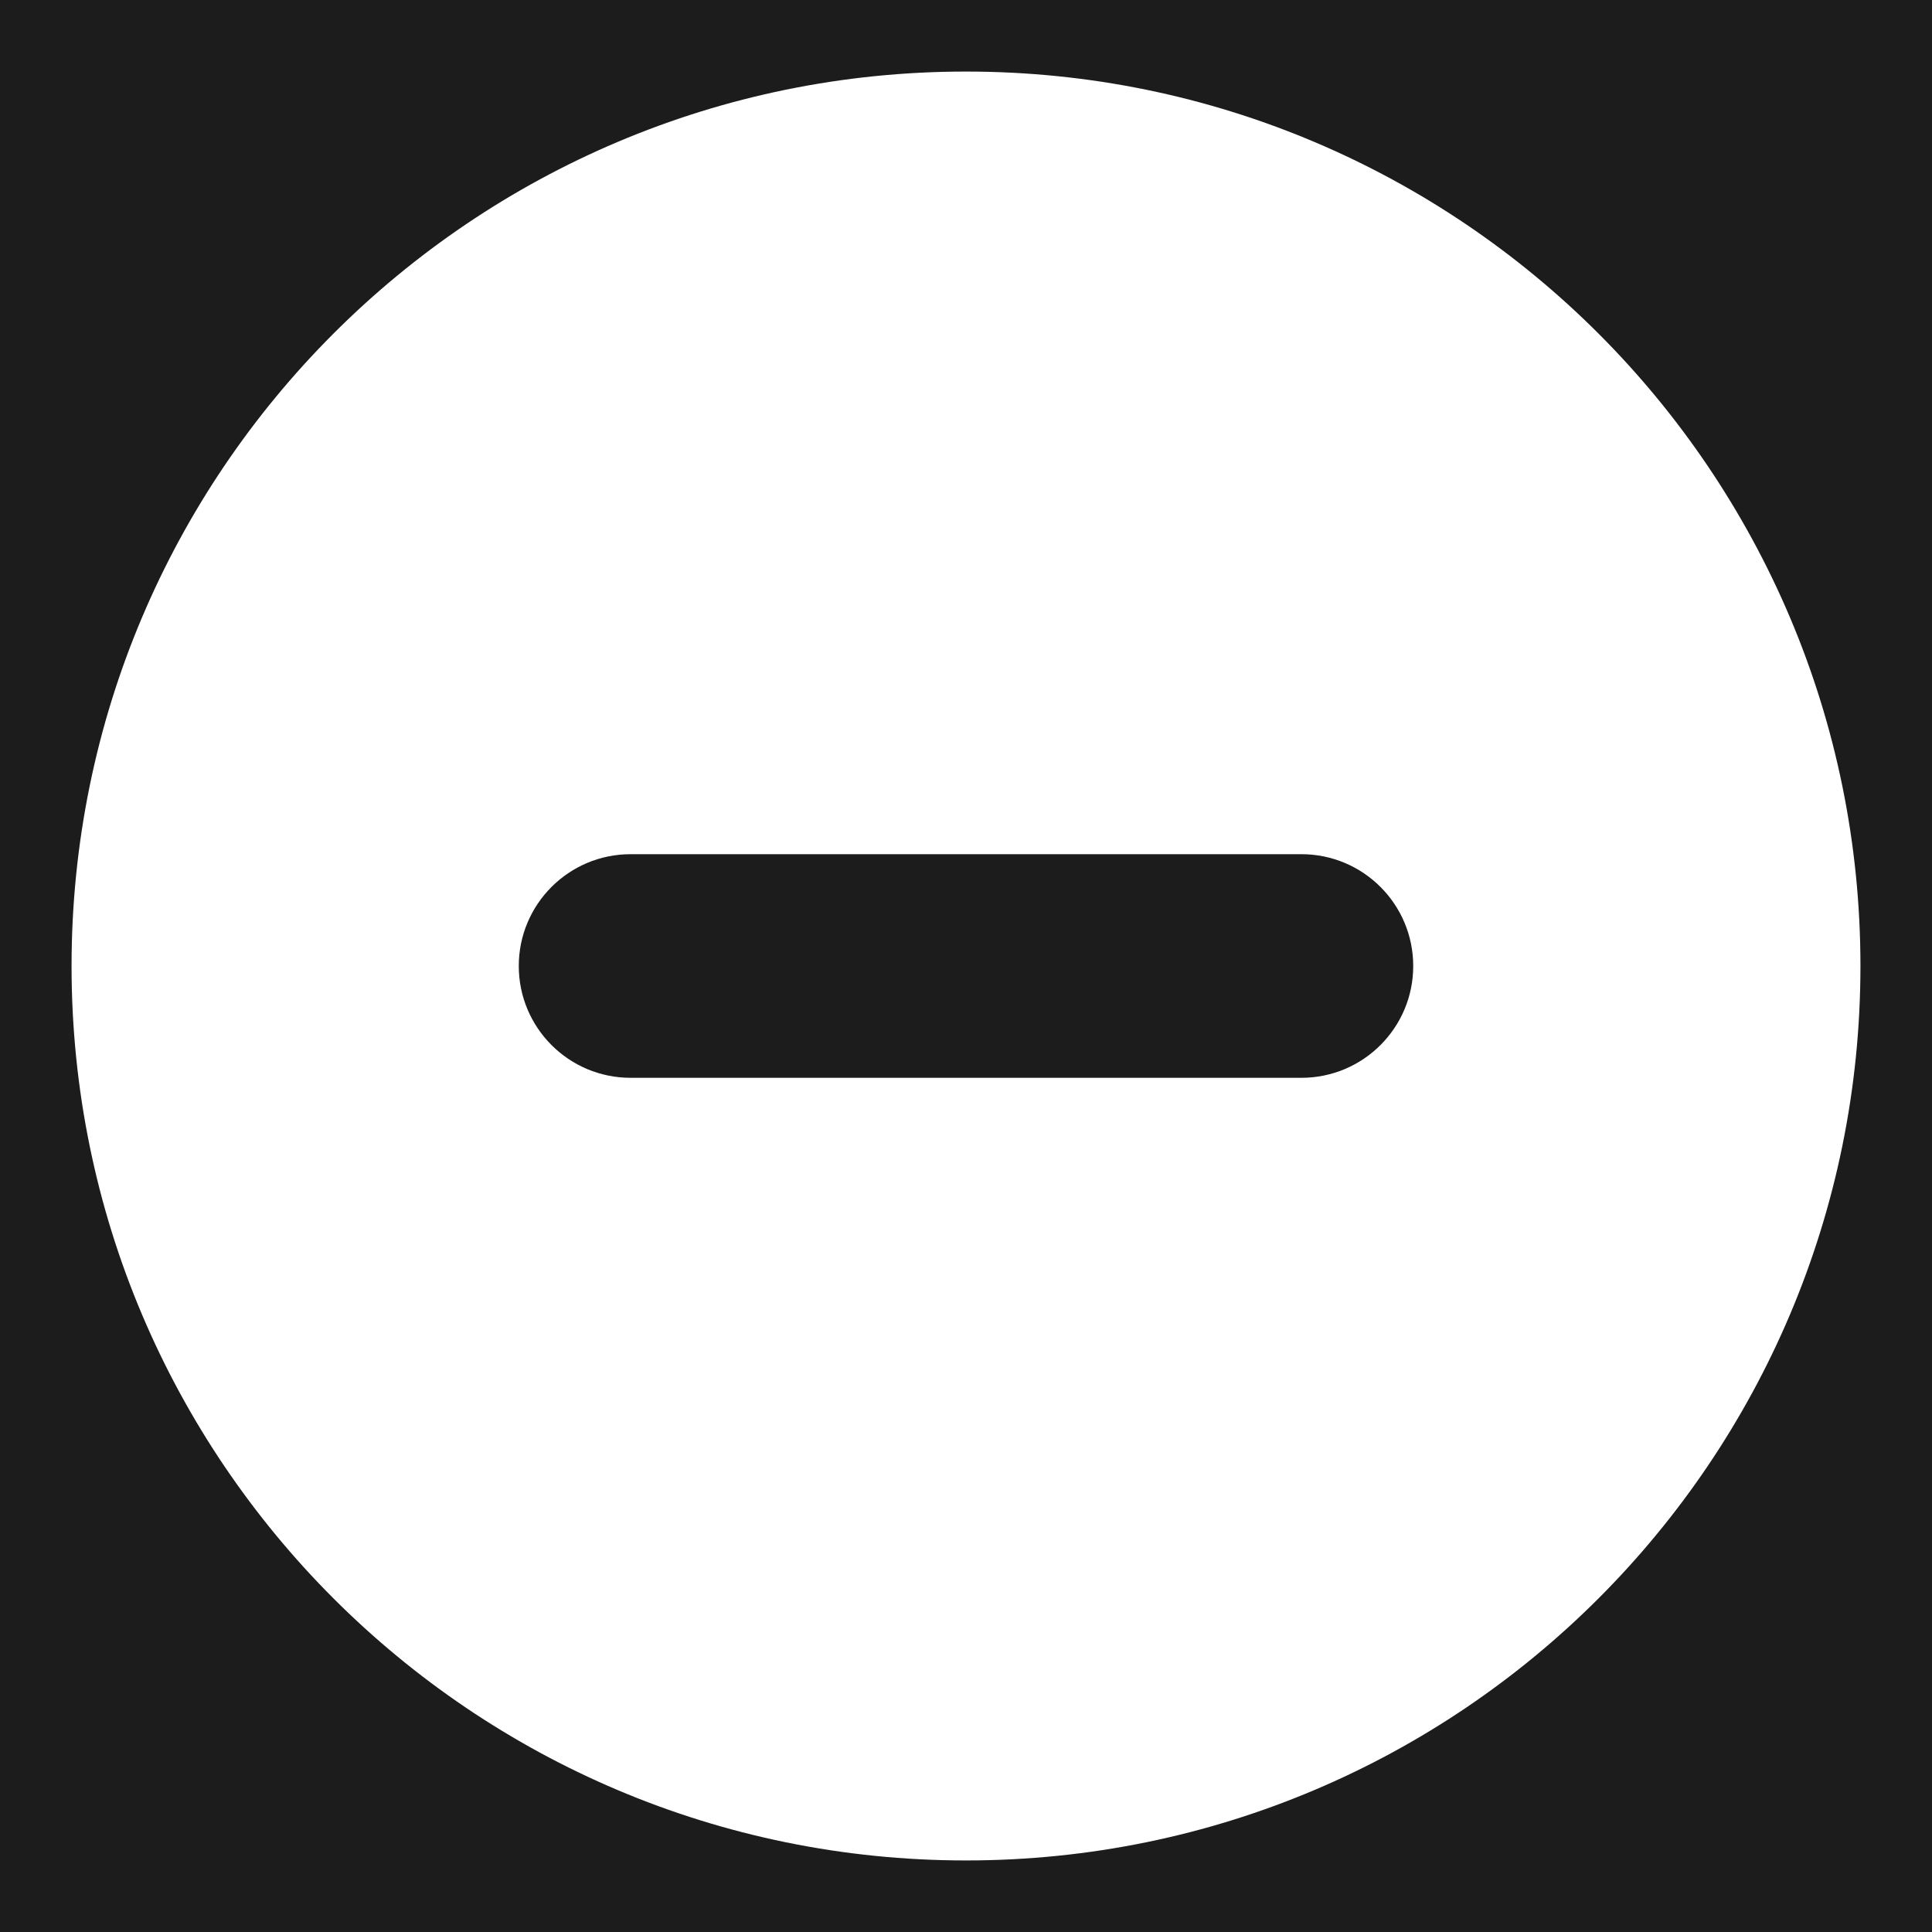<?xml version="1.0" encoding="UTF-8" standalone="no"?>
<!DOCTYPE svg PUBLIC "-//W3C//DTD SVG 1.1//EN" "http://www.w3.org/Graphics/SVG/1.1/DTD/svg11.dtd">
<svg width="100%" height="100%" viewBox="0 0 54 54" version="1.1" xmlns="http://www.w3.org/2000/svg" xmlns:xlink="http://www.w3.org/1999/xlink" xml:space="preserve" xmlns:serif="http://www.serif.com/" style="fill-rule:evenodd;clip-rule:evenodd;stroke-linejoin:round;stroke-miterlimit:2;">
    <g transform="matrix(1,0,0,1,-23,-23)">
        <rect x="0" y="0" width="100" height="100" style="fill:rgb(28,28,28);"/>
    </g>
    <g transform="matrix(1,0,0,1,-23,-23)">
        <path d="M50,75C63.807,75 75,63.807 75,50C75,36.193 63.807,25 50,25C36.193,25 25,36.193 25,50C25,63.807 36.193,75 50,75ZM40.625,46.875C38.899,46.875 37.5,48.274 37.5,50C37.5,51.726 38.899,53.125 40.625,53.125L59.375,53.125C61.101,53.125 62.5,51.726 62.5,50C62.5,48.274 61.101,46.875 59.375,46.875L40.625,46.875Z" style="fill:white;"/>
    </g>
</svg>
